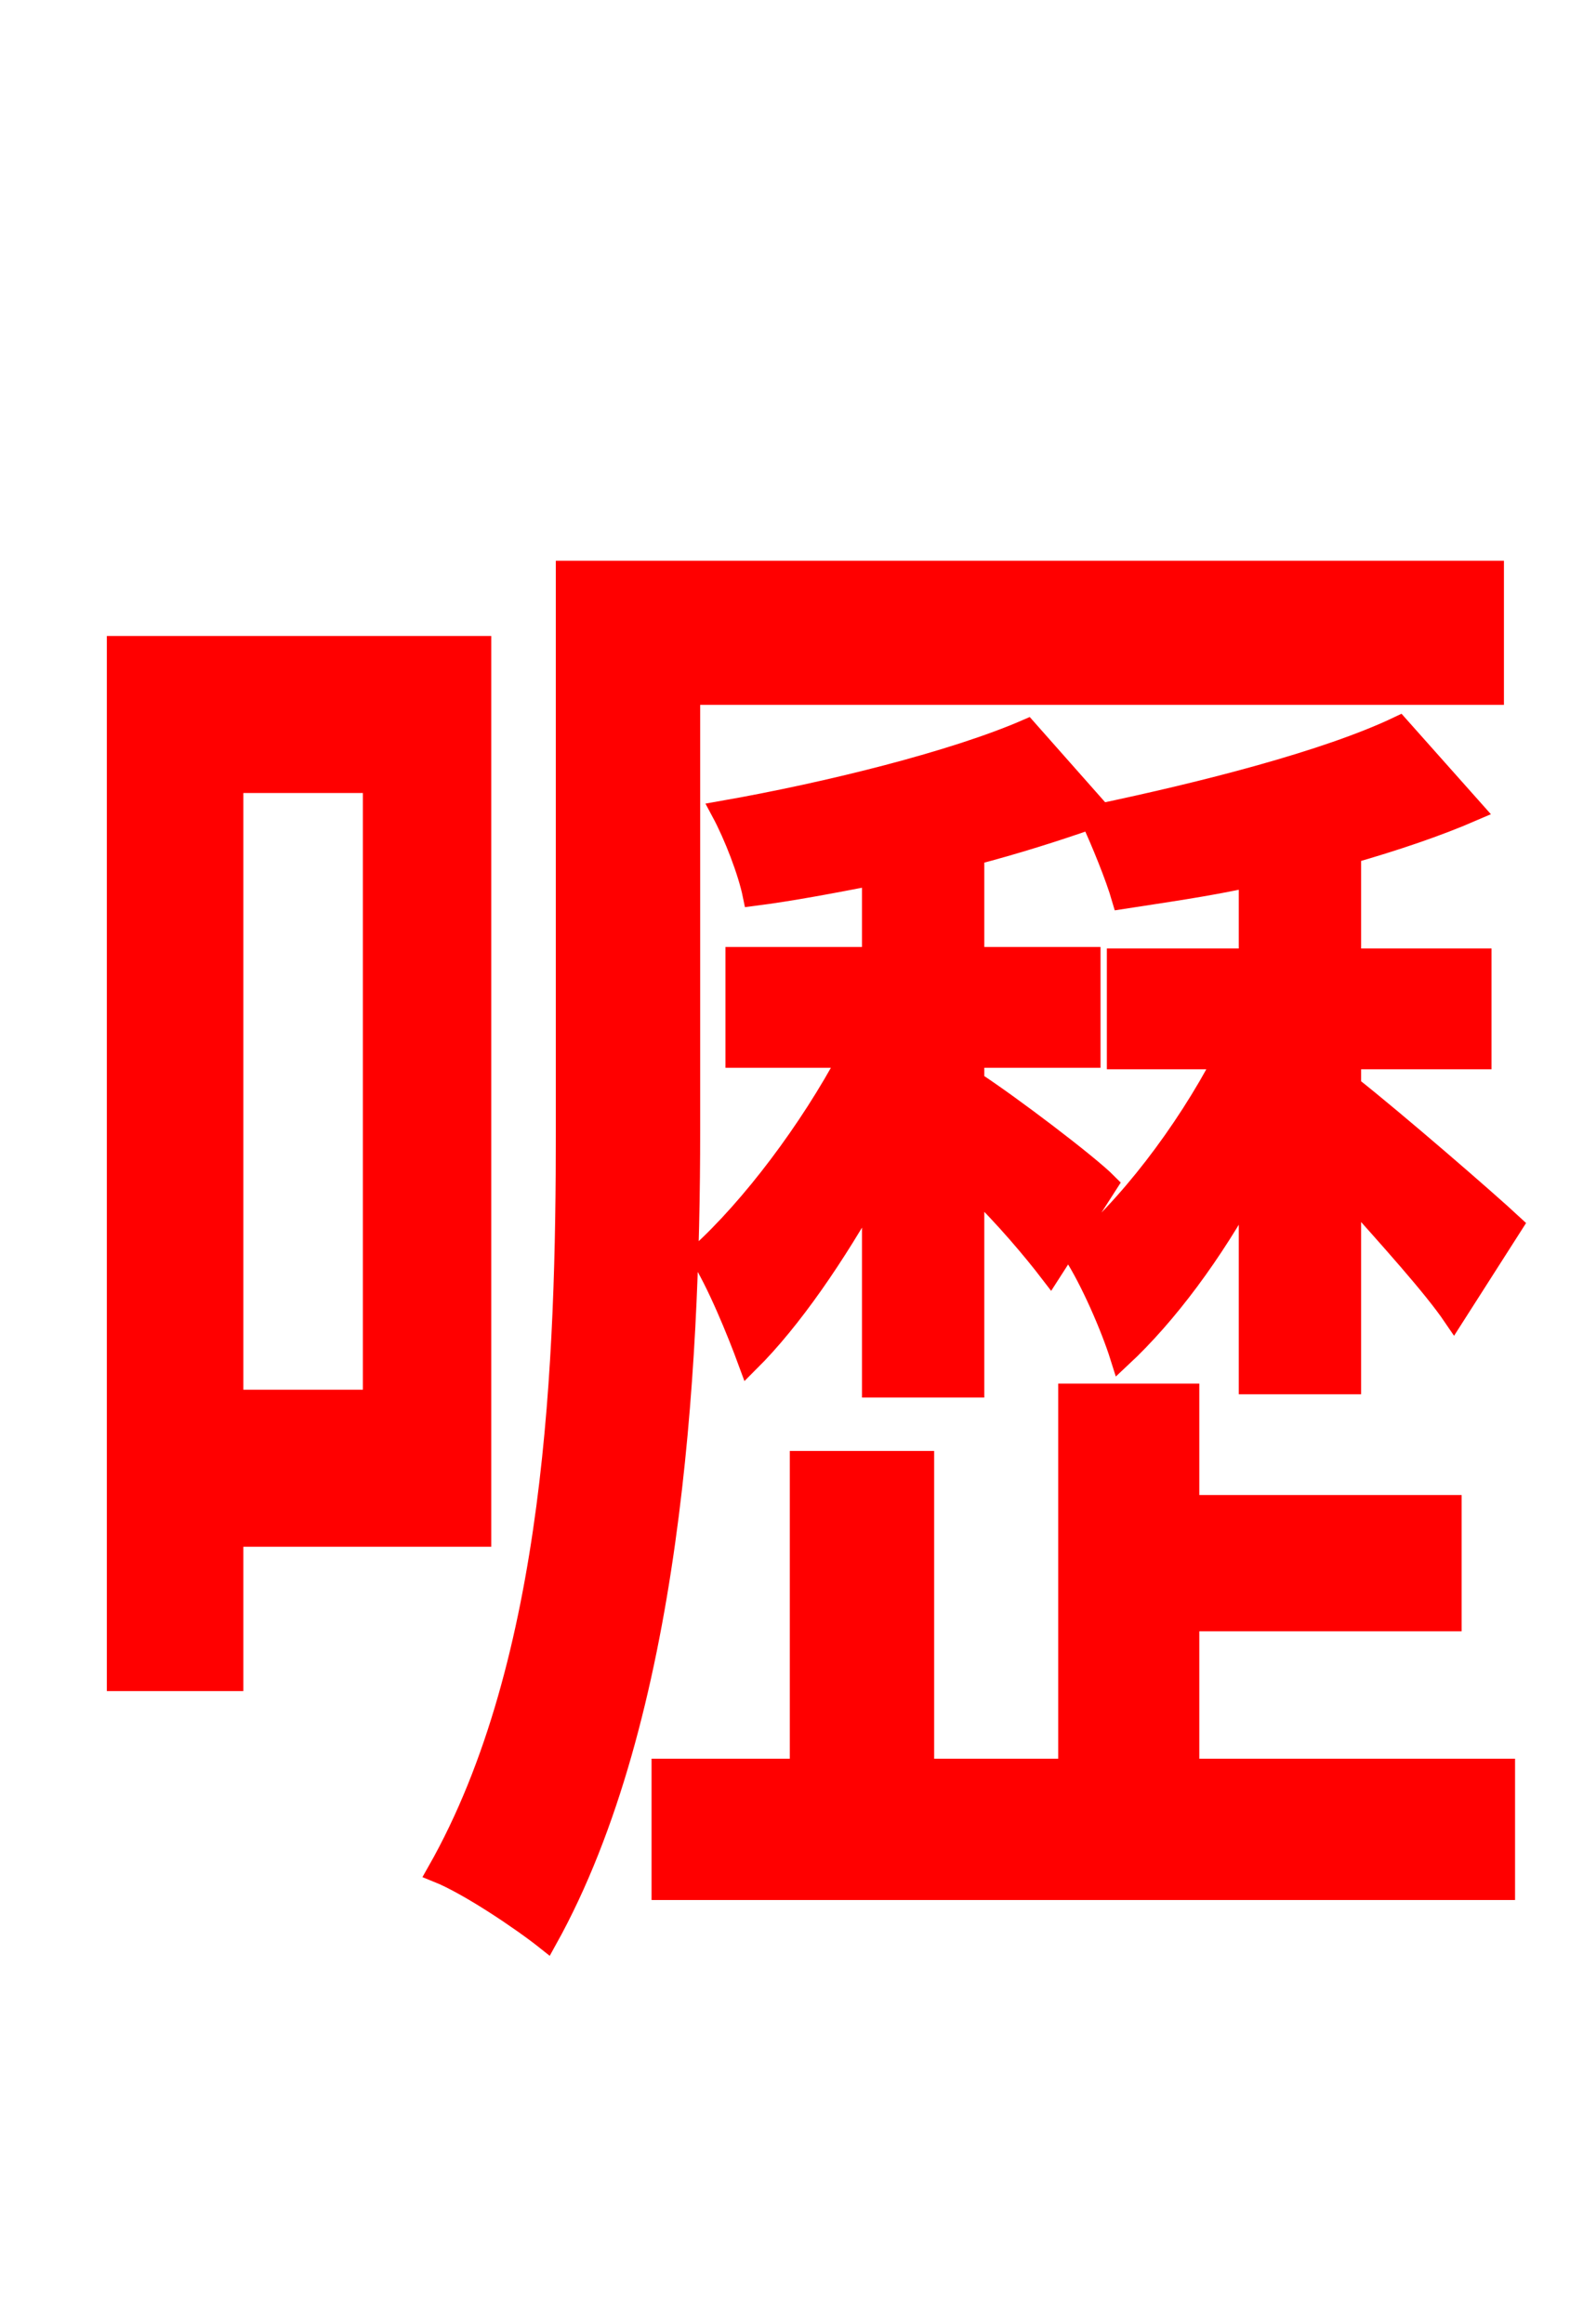 <svg xmlns="http://www.w3.org/2000/svg" xmlns:xlink="http://www.w3.org/1999/xlink" width="72" height="106.56"><path fill="red" stroke="red" d="M61.92 63.43L61.92 54.72C63.72 56.74 65.74 58.97 66.67 60.34L69.34 56.16C68.18 55.08 63.94 51.41 61.92 49.82L61.92 48.53L67.90 48.53L67.90 43.99L61.92 43.99L61.92 39.10C63.94 38.52 65.88 37.87 67.54 37.15L64.15 33.34C60.84 34.92 55.15 36.36 50.33 37.37L50.47 37.30L47.09 33.48C43.78 34.92 38.02 36.36 33.12 37.22C33.70 38.30 34.34 39.96 34.56 41.04C36.29 40.82 38.16 40.46 40.03 40.10L40.03 43.92L33.77 43.92L33.77 48.46L38.95 48.46C37.15 51.84 34.49 55.37 32.11 57.53C32.90 58.75 33.84 61.06 34.34 62.42C36.29 60.48 38.30 57.53 40.03 54.43L40.03 63.58L44.64 63.58L44.64 54.36C46.08 55.73 47.45 57.38 48.17 58.32L50.76 54.29C49.90 53.42 46.30 50.69 44.64 49.61L44.64 48.46L49.97 48.46L49.97 43.92L44.64 43.92L44.64 39.17C46.58 38.66 48.38 38.09 50.04 37.51C50.54 38.59 51.19 40.18 51.48 41.18C53.28 40.90 55.37 40.61 57.31 40.18L57.31 43.99L51.26 43.99L51.26 48.53L56.16 48.53C54.36 51.98 51.70 55.44 49.25 57.46C50.04 58.68 50.98 60.84 51.41 62.21C53.50 60.26 55.58 57.46 57.31 54.29L57.31 63.43ZM17.14 35.86L17.14 64.22L10.66 64.22L10.66 35.86ZM22.03 70.42L22.03 29.66L5.40 29.66L5.40 77.04L10.66 77.04L10.66 70.42ZM31.61 31.82L68.47 31.82L68.47 26.21L25.99 26.21L25.99 51.84C25.99 62.28 25.56 76.18 20.09 85.82C21.53 86.40 23.98 88.06 25.06 88.92C30.74 78.70 31.61 62.93 31.61 51.84ZM54.50 74.30L66.53 74.30L66.53 69.05L54.50 69.05L54.50 63.94L49.03 63.94L49.03 81.14L42.34 81.14L42.34 67.03L36.72 67.03L36.72 81.14L30.38 81.14L30.38 86.62L68.98 86.62L68.98 81.14L54.50 81.14Z"/></svg>
